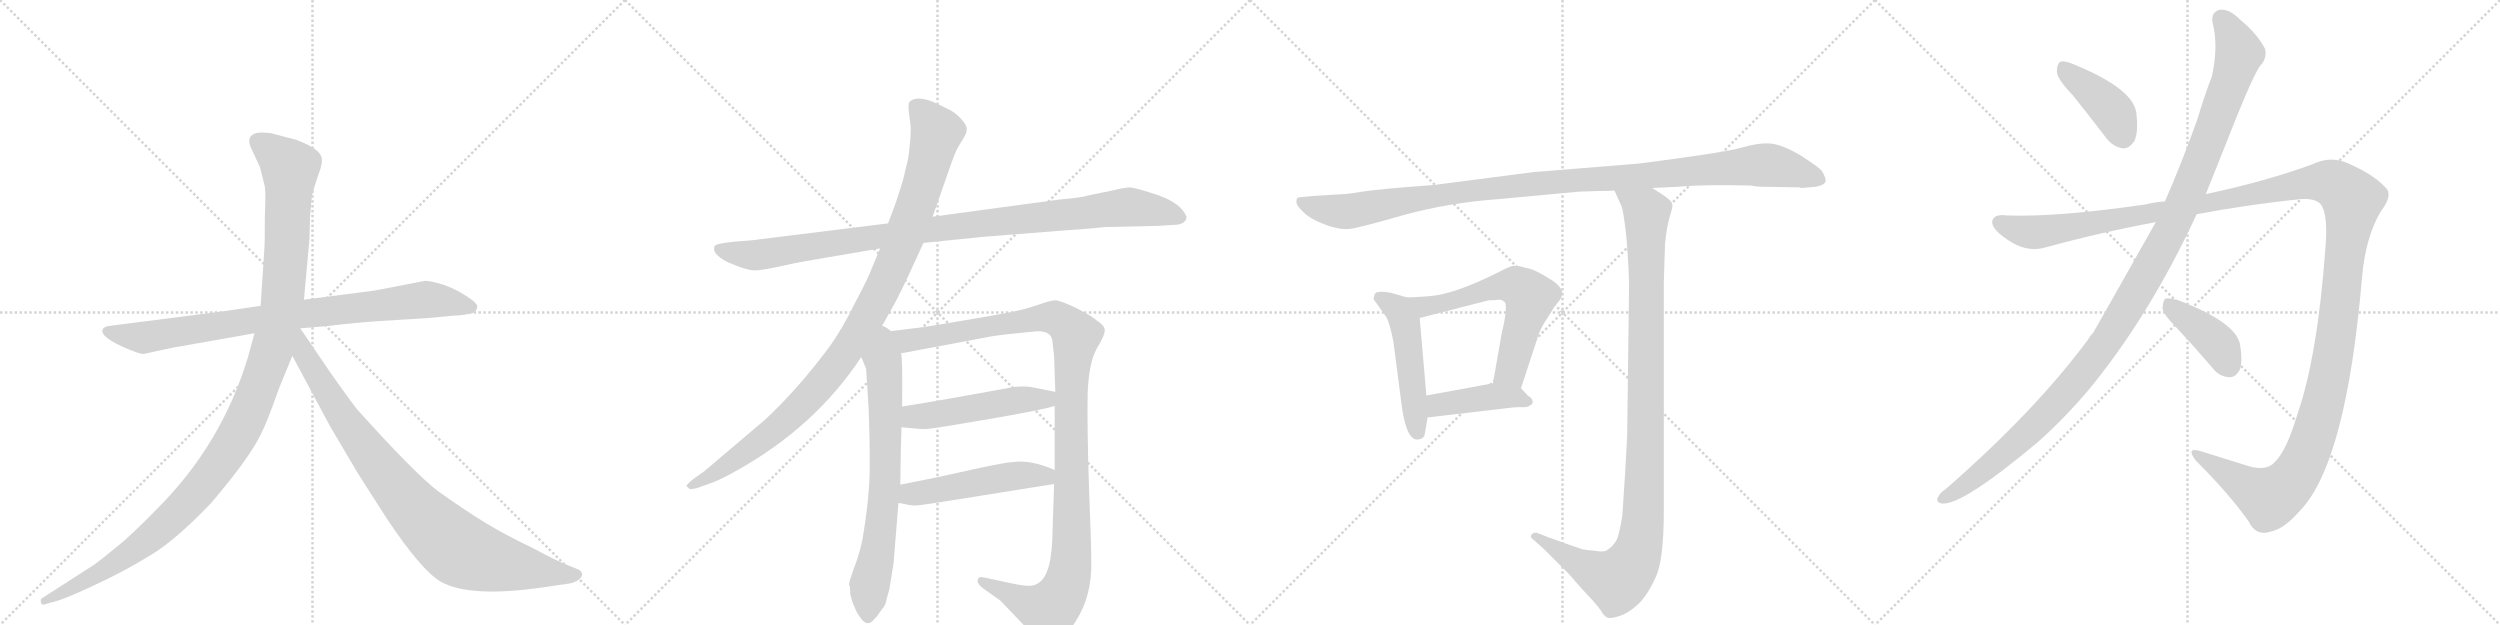 <svg version="1.1" viewBox="0 0 4096 1024" xmlns="http://www.w3.org/2000/svg">
  <g stroke="lightgray" stroke-dasharray="1,1" stroke-width="1" transform="scale(4, 4)">
    <line x1="0" y1="0" x2="256" y2="256"></line>
    <line x1="256" y1="0" x2="0" y2="256"></line>
    <line x1="128" y1="0" x2="128" y2="256"></line>
    <line x1="0" y1="128" x2="256" y2="128"></line>
    <line x1="256" y1="0" x2="512" y2="256"></line>
    <line x1="512" y1="0" x2="256" y2="256"></line>
    <line x1="384" y1="0" x2="384" y2="256"></line>
    <line x1="256" y1="128" x2="512" y2="128"></line>
    <line x1="512" y1="0" x2="768" y2="256"></line>
    <line x1="768" y1="0" x2="512" y2="256"></line>
    <line x1="640" y1="0" x2="640" y2="256"></line>
    <line x1="512" y1="128" x2="768" y2="128"></line>
    <line x1="768" y1="0" x2="1024" y2="256"></line>
    <line x1="1024" y1="0" x2="768" y2="256"></line>
    <line x1="896" y1="0" x2="896" y2="256"></line>
    <line x1="768" y1="128" x2="1024" y2="128"></line>
  </g>
<g transform="scale(1, -1) translate(0, -850)">
   <style type="text/css">
    @keyframes keyframes0 {
      from {
       stroke: black;
       stroke-dashoffset: 858;
       stroke-width: 128;
       }
       74% {
       animation-timing-function: step-end;
       stroke: black;
       stroke-dashoffset: 0;
       stroke-width: 128;
       }
       to {
       stroke: black;
       stroke-width: 1024;
       }
       }
       #make-me-a-hanzi-animation-0 {
         animation: keyframes0 0.948s both;
         animation-delay: 0s;
         animation-timing-function: linear;
       }
    @keyframes keyframes1 {
      from {
       stroke: black;
       stroke-dashoffset: 1197;
       stroke-width: 128;
       }
       80% {
       animation-timing-function: step-end;
       stroke: black;
       stroke-dashoffset: 0;
       stroke-width: 128;
       }
       to {
       stroke: black;
       stroke-width: 1024;
       }
       }
       #make-me-a-hanzi-animation-1 {
         animation: keyframes1 1.224s both;
         animation-delay: 0.948s;
         animation-timing-function: linear;
       }
    @keyframes keyframes2 {
      from {
       stroke: black;
       stroke-dashoffset: 899;
       stroke-width: 128;
       }
       75% {
       animation-timing-function: step-end;
       stroke: black;
       stroke-dashoffset: 0;
       stroke-width: 128;
       }
       to {
       stroke: black;
       stroke-width: 1024;
       }
       }
       #make-me-a-hanzi-animation-2 {
         animation: keyframes2 0.982s both;
         animation-delay: 2.172s;
         animation-timing-function: linear;
       }
    @keyframes keyframes3 {
      from {
       stroke: black;
       stroke-dashoffset: 1020;
       stroke-width: 128;
       }
       77% {
       animation-timing-function: step-end;
       stroke: black;
       stroke-dashoffset: 0;
       stroke-width: 128;
       }
       to {
       stroke: black;
       stroke-width: 1024;
       }
       }
       #make-me-a-hanzi-animation-3 {
         animation: keyframes3 1.08s both;
         animation-delay: 3.154s;
         animation-timing-function: linear;
       }
    @keyframes keyframes4 {
      from {
       stroke: black;
       stroke-dashoffset: 1046;
       stroke-width: 128;
       }
       77% {
       animation-timing-function: step-end;
       stroke: black;
       stroke-dashoffset: 0;
       stroke-width: 128;
       }
       to {
       stroke: black;
       stroke-width: 1024;
       }
       }
       #make-me-a-hanzi-animation-4 {
         animation: keyframes4 1.101s both;
         animation-delay: 4.234s;
         animation-timing-function: linear;
       }
    @keyframes keyframes5 {
      from {
       stroke: black;
       stroke-dashoffset: 716;
       stroke-width: 128;
       }
       70% {
       animation-timing-function: step-end;
       stroke: black;
       stroke-dashoffset: 0;
       stroke-width: 128;
       }
       to {
       stroke: black;
       stroke-width: 1024;
       }
       }
       #make-me-a-hanzi-animation-5 {
         animation: keyframes5 0.833s both;
         animation-delay: 5.335s;
         animation-timing-function: linear;
       }
    @keyframes keyframes6 {
      from {
       stroke: black;
       stroke-dashoffset: 1168;
       stroke-width: 128;
       }
       79% {
       animation-timing-function: step-end;
       stroke: black;
       stroke-dashoffset: 0;
       stroke-width: 128;
       }
       to {
       stroke: black;
       stroke-width: 1024;
       }
       }
       #make-me-a-hanzi-animation-6 {
         animation: keyframes6 1.201s both;
         animation-delay: 6.168s;
         animation-timing-function: linear;
       }
    @keyframes keyframes7 {
      from {
       stroke: black;
       stroke-dashoffset: 504;
       stroke-width: 128;
       }
       62% {
       animation-timing-function: step-end;
       stroke: black;
       stroke-dashoffset: 0;
       stroke-width: 128;
       }
       to {
       stroke: black;
       stroke-width: 1024;
       }
       }
       #make-me-a-hanzi-animation-7 {
         animation: keyframes7 0.66s both;
         animation-delay: 7.368s;
         animation-timing-function: linear;
       }
    @keyframes keyframes8 {
      from {
       stroke: black;
       stroke-dashoffset: 501;
       stroke-width: 128;
       }
       62% {
       animation-timing-function: step-end;
       stroke: black;
       stroke-dashoffset: 0;
       stroke-width: 128;
       }
       to {
       stroke: black;
       stroke-width: 1024;
       }
       }
       #make-me-a-hanzi-animation-8 {
         animation: keyframes8 0.658s both;
         animation-delay: 8.029s;
         animation-timing-function: linear;
       }
    @keyframes keyframes9 {
      from {
       stroke: black;
       stroke-dashoffset: 1119;
       stroke-width: 128;
       }
       78% {
       animation-timing-function: step-end;
       stroke: black;
       stroke-dashoffset: 0;
       stroke-width: 128;
       }
       to {
       stroke: black;
       stroke-width: 1024;
       }
       }
       #make-me-a-hanzi-animation-9 {
         animation: keyframes9 1.161s both;
         animation-delay: 8.686s;
         animation-timing-function: linear;
       }
    @keyframes keyframes10 {
      from {
       stroke: black;
       stroke-dashoffset: 495;
       stroke-width: 128;
       }
       62% {
       animation-timing-function: step-end;
       stroke: black;
       stroke-dashoffset: 0;
       stroke-width: 128;
       }
       to {
       stroke: black;
       stroke-width: 1024;
       }
       }
       #make-me-a-hanzi-animation-10 {
         animation: keyframes10 0.653s both;
         animation-delay: 9.847s;
         animation-timing-function: linear;
       }
    @keyframes keyframes11 {
      from {
       stroke: black;
       stroke-dashoffset: 610;
       stroke-width: 128;
       }
       67% {
       animation-timing-function: step-end;
       stroke: black;
       stroke-dashoffset: 0;
       stroke-width: 128;
       }
       to {
       stroke: black;
       stroke-width: 1024;
       }
       }
       #make-me-a-hanzi-animation-11 {
         animation: keyframes11 0.746s both;
         animation-delay: 10.5s;
         animation-timing-function: linear;
       }
    @keyframes keyframes12 {
      from {
       stroke: black;
       stroke-dashoffset: 421;
       stroke-width: 128;
       }
       58% {
       animation-timing-function: step-end;
       stroke: black;
       stroke-dashoffset: 0;
       stroke-width: 128;
       }
       to {
       stroke: black;
       stroke-width: 1024;
       }
       }
       #make-me-a-hanzi-animation-12 {
         animation: keyframes12 0.593s both;
         animation-delay: 11.246s;
         animation-timing-function: linear;
       }
    @keyframes keyframes13 {
      from {
       stroke: black;
       stroke-dashoffset: 1079;
       stroke-width: 128;
       }
       78% {
       animation-timing-function: step-end;
       stroke: black;
       stroke-dashoffset: 0;
       stroke-width: 128;
       }
       to {
       stroke: black;
       stroke-width: 1024;
       }
       }
       #make-me-a-hanzi-animation-13 {
         animation: keyframes13 1.128s both;
         animation-delay: 11.839s;
         animation-timing-function: linear;
       }
    @keyframes keyframes14 {
      from {
       stroke: black;
       stroke-dashoffset: 409;
       stroke-width: 128;
       }
       57% {
       animation-timing-function: step-end;
       stroke: black;
       stroke-dashoffset: 0;
       stroke-width: 128;
       }
       to {
       stroke: black;
       stroke-width: 1024;
       }
       }
       #make-me-a-hanzi-animation-14 {
         animation: keyframes14 0.583s both;
         animation-delay: 12.967s;
         animation-timing-function: linear;
       }
    @keyframes keyframes15 {
      from {
       stroke: black;
       stroke-dashoffset: 1212;
       stroke-width: 128;
       }
       80% {
       animation-timing-function: step-end;
       stroke: black;
       stroke-dashoffset: 0;
       stroke-width: 128;
       }
       to {
       stroke: black;
       stroke-width: 1024;
       }
       }
       #make-me-a-hanzi-animation-15 {
         animation: keyframes15 1.236s both;
         animation-delay: 13.55s;
         animation-timing-function: linear;
       }
    @keyframes keyframes16 {
      from {
       stroke: black;
       stroke-dashoffset: 1514;
       stroke-width: 128;
       }
       83% {
       animation-timing-function: step-end;
       stroke: black;
       stroke-dashoffset: 0;
       stroke-width: 128;
       }
       to {
       stroke: black;
       stroke-width: 1024;
       }
       }
       #make-me-a-hanzi-animation-16 {
         animation: keyframes16 1.482s both;
         animation-delay: 14.786s;
         animation-timing-function: linear;
       }
    @keyframes keyframes17 {
      from {
       stroke: black;
       stroke-dashoffset: 404;
       stroke-width: 128;
       }
       57% {
       animation-timing-function: step-end;
       stroke: black;
       stroke-dashoffset: 0;
       stroke-width: 128;
       }
       to {
       stroke: black;
       stroke-width: 1024;
       }
       }
       #make-me-a-hanzi-animation-17 {
         animation: keyframes17 0.579s both;
         animation-delay: 16.268s;
         animation-timing-function: linear;
       }
</style>
<path d="M 366 340 L 179 316 Q 170 315 168 310 Q 164 297 210 278 Q 229 270 235 270 L 281 280 L 417 304 L 492 312 L 538 316 Q 579 321 622 324 L 702 329 L 745 333 Q 757 333 774 337 Q 781 340 782 347 Q 783 353 764 365 Q 746 377 725 384 Q 704 390 697 390 L 614 374 L 498 359 L 427 349 L 366 340 Z" fill="lightgray"></path> 
<path d="M 417 304 L 406 264 Q 363 122 258 17 Q 226 -16 201 -38 Q 166 -67 153 -76 L 69 -130 Q 66 -131 67 -137 Q 68 -142 74 -140 L 84 -137 Q 101 -134 152 -110 Q 204 -86 246 -60 Q 288 -35 346 26 Q 411 102 429 142 Q 437 157 458 216 L 479 267 L 498 359 L 507 458 L 508 495 Q 510 524 512 533 Q 514 541 521 562 Q 529 582 527 591 Q 525 606 485 621 L 443 632 Q 423 634 417 631 Q 402 625 413 604 L 426 576 L 433 548 Q 436 540 434 498 Q 434 452 433 440 L 427 349 L 417 304 Z" fill="lightgray"></path> 
<path d="M 479 267 L 540 153 L 586 75 L 634 0 Q 690 -84 722 -103 Q 770 -130 892 -112 L 933 -106 Q 940 -105 948 -100 Q 959 -91 949 -84 Q 946 -82 930 -76 Q 914 -70 873 -48 Q 827 -26 796 -7 Q 766 11 718 45 Q 681 73 589 175 Q 584 179 541 240 L 492 312 C 475 337 449 323 479 267 Z" fill="lightgray"></path> 
<path d="M 1513 452 L 1611 462 L 1738 472 Q 1795 476 1811 478 L 1899 480 L 1930 482 Q 1944 485 1944 495 Q 1935 517 1898 530 Q 1862 542 1852 543 Q 1843 543 1823 538 L 1784 530 Q 1771 526 1735 523 L 1528 495 L 1455 484 L 1245 458 Q 1233 456 1203 454 Q 1173 451 1171 447 Q 1165 435 1191 421 Q 1225 406 1239 407 Q 1253 408 1280 414 Q 1307 420 1319 422 L 1442 443 L 1513 452 Z" fill="lightgray"></path> 
<path d="M 1439 305 L 1467 355 Q 1476 372 1490 402 L 1513 452 L 1528 495 L 1556 575 Q 1566 604 1571 611 L 1580 626 Q 1584 633 1584 639 Q 1584 645 1574 656 Q 1564 666 1556 670 L 1529 683 Q 1501 694 1490 683 Q 1487 679 1490 659 Q 1493 639 1492 632 Q 1492 624 1490 607 Q 1488 589 1487 586 L 1483 570 Q 1481 557 1467 516 L 1455 484 L 1442 443 L 1429 412 Q 1423 395 1401 354 Q 1380 311 1359 282 Q 1307 212 1253 162 L 1154 78 L 1137 66 Q 1123 55 1125 53 L 1130 49 Q 1131 48 1141 50 L 1158 56 Q 1177 62 1207 79 Q 1336 151 1411 265 L 1439 305 Z" fill="lightgray"></path> 
<path d="M 1411 265 L 1419 246 L 1423 184 Q 1425 135 1425 86 Q 1425 36 1413 -34 Q 1408 -59 1399 -81 Q 1391 -104 1391 -108 Q 1393 -110 1393 -123 Q 1396 -137 1400 -144 Q 1403 -154 1412 -165 Q 1421 -176 1430 -167 Q 1439 -158 1440 -155 L 1446 -147 Q 1451 -142 1453 -130 L 1457 -116 L 1464 -73 L 1472 26 L 1475 56 Q 1476 129 1477 150 L 1478 184 Q 1479 270 1476 271 C 1468 341 1384 328 1411 265 Z" fill="lightgray"></path> 
<path d="M 1728 185 L 1728 80 L 1727 57 L 1724 -36 Q 1722 -72 1715 -87 Q 1709 -103 1696 -108 Q 1691 -111 1675 -109 Q 1661 -107 1612 -96 Q 1603 -94 1602 -100 Q 1600 -106 1612 -115 L 1639 -134 L 1682 -179 Q 1706 -204 1714 -206 Q 1738 -208 1763 -167 Q 1789 -126 1788 -71 Q 1788 -42 1784 57 Q 1781 155 1782 206 Q 1784 256 1797 279 Q 1811 302 1810 310 Q 1809 317 1798 324 Q 1788 333 1762 346 Q 1736 358 1729 358 Q 1722 358 1702 351 Q 1682 344 1667 341 Q 1653 337 1513 314 L 1439 305 C 1409 301 1447 265 1476 271 L 1625 299 Q 1643 302 1696 307 Q 1721 309 1724 293 L 1727 267 L 1729 208 L 1728 185 Z" fill="lightgray"></path> 
<path d="M 1477 150 L 1499 148 Q 1514 146 1525 148 Q 1537 149 1624 164 Q 1711 179 1728 185 C 1757 193 1758 202 1729 208 L 1694 215 Q 1682 218 1661 216 Q 1537 193 1478 184 C 1448 179 1447 153 1477 150 Z" fill="lightgray"></path> 
<path d="M 1472 26 L 1483 24 Q 1495 21 1503 22 Q 1511 22 1727 57 C 1757 62 1756 69 1728 80 Q 1689 97 1660 93 Q 1650 93 1594 81 Q 1538 68 1475 56 C 1446 50 1442 31 1472 26 Z" fill="lightgray"></path> 
<path d="M 2891 544 L 2948 543 L 2952 542 L 2975 544 Q 2990 547 2991 553 Q 2992 558 2985 570 Q 2979 577 2949 596 Q 2918 614 2899 615 Q 2880 616 2853 608 Q 2825 600 2685 582 L 2512 568 L 2350 547 Q 2256 540 2232 536 Q 2208 532 2201 532 L 2152 529 Q 2128 527 2126 526 Q 2124 524 2124 519 Q 2124 513 2136 502 Q 2147 491 2171 482 Q 2195 473 2212 475 Q 2228 477 2301 498 Q 2374 518 2458 524 L 2587 536 L 2617 537 Q 2639 537 2645 538 L 2707 542 L 2750 544 Q 2790 548 2869 546 Q 2877 544 2891 544 Z" fill="lightgray"></path> 
<path d="M 2304 363 L 2287 368 Q 2274 372 2264 372 Q 2253 372 2252 367 Q 2250 361 2251 359 L 2271 331 Q 2277 321 2283 290 L 2297 182 Q 2305 127 2324 130 Q 2332 131 2334 137 L 2339 166 L 2337 202 L 2326 329 C 2324 357 2324 357 2304 363 Z" fill="lightgray"></path> 
<path d="M 2492 214 L 2517 290 Q 2522 310 2536 330 L 2547 348 Q 2556 358 2558 363 Q 2565 375 2544 390 Q 2513 410 2500 411 Q 2485 416 2477 414 Q 2468 411 2447 400 Q 2381 368 2344 365 Q 2307 362 2304 363 C 2274 363 2297 322 2326 329 L 2439 358 Q 2451 358 2456 359 Q 2461 359 2464 356 Q 2468 355 2467 339 Q 2465 322 2461 307 L 2446 222 C 2441 192 2483 186 2492 214 Z" fill="lightgray"></path> 
<path d="M 2503 202 L 2492 214 C 2479 228 2476 227 2446 222 L 2337 202 C 2307 197 2309 162 2339 166 L 2458 180 Q 2480 183 2492 183 Q 2503 182 2507 186 Q 2512 188 2511 193 Q 2510 198 2503 202 Z" fill="lightgray"></path> 
<path d="M 2645 538 L 2655 516 Q 2660 508 2665 458 Q 2669 407 2669 380 L 2666 137 Q 2663 75 2658 5 Q 2653 -27 2648 -36 Q 2642 -46 2632 -52 Q 2626 -55 2610 -52 Q 2593 -51 2587 -48 Q 2580 -46 2536 -30 L 2521 -24 Q 2514 -21 2510 -25 Q 2506 -30 2511 -33 L 2530 -50 L 2565 -85 Q 2567 -86 2591 -114 Q 2615 -139 2622 -149 Q 2628 -160 2634 -162 Q 2639 -164 2654 -159 Q 2669 -154 2685 -139 Q 2700 -124 2713 -95 Q 2726 -67 2726 14 L 2726 388 L 2728 451 Q 2731 480 2736 496 Q 2741 512 2740 514 Q 2740 520 2727 529 L 2707 542 C 2682 558 2633 565 2645 538 Z" fill="lightgray"></path> 
<path d="M 3396 694 Q 3421 663 3450 625 Q 3462 609 3478 607 Q 3488 606 3497 619 Q 3504 634 3500 666 Q 3494 705 3399 744 Q 3383 751 3376 749 Q 3370 746 3370 732 Q 3371 720 3396 694 Z" fill="lightgray"></path> 
<path d="M 3532 486 Q 3439 321 3429 304 Q 3425 301 3422 295 Q 3335 177 3187 48 Q 3180 44 3176 37 Q 3170 27 3182 25 Q 3215 22 3338 125 Q 3380 162 3421 210 Q 3521 331 3599 499 L 3614 532 L 3646 612 Q 3686 715 3702 741 Q 3715 754 3711 770 Q 3699 794 3670 818 Q 3652 836 3637 834 Q 3622 830 3625 813 Q 3635 776 3624 725 Q 3612 694 3600 654 Q 3575 584 3547 520 L 3532 486 Z" fill="lightgray"></path> 
<path d="M 3547 520 Q 3531 519 3515 515 Q 3370 494 3288 497 Q 3266 500 3264 487 Q 3263 475 3288 458 Q 3319 436 3349 444 Q 3440 469 3532 486 L 3599 499 Q 3684 515 3771 524 Q 3799 525 3805 511 Q 3814 492 3810 444 Q 3797 266 3764 171 Q 3746 111 3727 93 Q 3714 78 3685 86 Q 3643 99 3605 111 Q 3580 118 3598 95 Q 3653 40 3684 -4 Q 3696 -29 3720 -21 Q 3742 -17 3768 13 Q 3844 91 3870 396 Q 3876 463 3901 504 Q 3920 529 3910 541 Q 3891 563 3850 581 Q 3820 596 3789 581 Q 3713 553 3614 532 L 3547 520 Z" fill="lightgray"></path> 
<path d="M 3568 311 Q 3596 281 3626 246 Q 3636 233 3652 232 Q 3662 231 3669 243 Q 3675 256 3670 286 Q 3663 322 3569 358 Q 3554 362 3548 361 Q 3544 358 3543 345 Q 3544 335 3568 311 Z" fill="lightgray"></path> 
      <clipPath id="make-me-a-hanzi-clip-0">
      <path d="M 366 340 L 179 316 Q 170 315 168 310 Q 164 297 210 278 Q 229 270 235 270 L 281 280 L 417 304 L 492 312 L 538 316 Q 579 321 622 324 L 702 329 L 745 333 Q 757 333 774 337 Q 781 340 782 347 Q 783 353 764 365 Q 746 377 725 384 Q 704 390 697 390 L 614 374 L 498 359 L 427 349 L 366 340 Z" fill="lightgray"></path>
      </clipPath>
      <path clip-path="url(#make-me-a-hanzi-clip-0)" d="M 176 308 L 236 297 L 494 336 L 698 359 L 772 347 " fill="none" id="make-me-a-hanzi-animation-0" stroke-dasharray="730 1460" stroke-linecap="round"></path>

      <clipPath id="make-me-a-hanzi-clip-1">
      <path d="M 417 304 L 406 264 Q 363 122 258 17 Q 226 -16 201 -38 Q 166 -67 153 -76 L 69 -130 Q 66 -131 67 -137 Q 68 -142 74 -140 L 84 -137 Q 101 -134 152 -110 Q 204 -86 246 -60 Q 288 -35 346 26 Q 411 102 429 142 Q 437 157 458 216 L 479 267 L 498 359 L 507 458 L 508 495 Q 510 524 512 533 Q 514 541 521 562 Q 529 582 527 591 Q 525 606 485 621 L 443 632 Q 423 634 417 631 Q 402 625 413 604 L 426 576 L 433 548 Q 436 540 434 498 Q 434 452 433 440 L 427 349 L 417 304 Z" fill="lightgray"></path>
      </clipPath>
      <path clip-path="url(#make-me-a-hanzi-clip-1)" d="M 424 616 L 475 575 L 471 465 L 463 358 L 451 297 L 401 160 L 355 84 L 265 -15 L 180 -78 L 72 -135 " fill="none" id="make-me-a-hanzi-animation-1" stroke-dasharray="1069 2138" stroke-linecap="round"></path>

      <clipPath id="make-me-a-hanzi-clip-2">
      <path d="M 479 267 L 540 153 L 586 75 L 634 0 Q 690 -84 722 -103 Q 770 -130 892 -112 L 933 -106 Q 940 -105 948 -100 Q 959 -91 949 -84 Q 946 -82 930 -76 Q 914 -70 873 -48 Q 827 -26 796 -7 Q 766 11 718 45 Q 681 73 589 175 Q 584 179 541 240 L 492 312 C 475 337 449 323 479 267 Z" fill="lightgray"></path>
      </clipPath>
      <path clip-path="url(#make-me-a-hanzi-clip-2)" d="M 491 303 L 498 269 L 584 135 L 657 41 L 727 -31 L 763 -56 L 805 -70 L 945 -92 " fill="none" id="make-me-a-hanzi-animation-2" stroke-dasharray="771 1542" stroke-linecap="round"></path>

      <clipPath id="make-me-a-hanzi-clip-3">
      <path d="M 1513 452 L 1611 462 L 1738 472 Q 1795 476 1811 478 L 1899 480 L 1930 482 Q 1944 485 1944 495 Q 1935 517 1898 530 Q 1862 542 1852 543 Q 1843 543 1823 538 L 1784 530 Q 1771 526 1735 523 L 1528 495 L 1455 484 L 1245 458 Q 1233 456 1203 454 Q 1173 451 1171 447 Q 1165 435 1191 421 Q 1225 406 1239 407 Q 1253 408 1280 414 Q 1307 420 1319 422 L 1442 443 L 1513 452 Z" fill="lightgray"></path>
      </clipPath>
      <path clip-path="url(#make-me-a-hanzi-clip-3)" d="M 1176 443 L 1242 432 L 1568 480 L 1851 511 L 1932 495 " fill="none" id="make-me-a-hanzi-animation-3" stroke-dasharray="892 1784" stroke-linecap="round"></path>

      <clipPath id="make-me-a-hanzi-clip-4">
      <path d="M 1439 305 L 1467 355 Q 1476 372 1490 402 L 1513 452 L 1528 495 L 1556 575 Q 1566 604 1571 611 L 1580 626 Q 1584 633 1584 639 Q 1584 645 1574 656 Q 1564 666 1556 670 L 1529 683 Q 1501 694 1490 683 Q 1487 679 1490 659 Q 1493 639 1492 632 Q 1492 624 1490 607 Q 1488 589 1487 586 L 1483 570 Q 1481 557 1467 516 L 1455 484 L 1442 443 L 1429 412 Q 1423 395 1401 354 Q 1380 311 1359 282 Q 1307 212 1253 162 L 1154 78 L 1137 66 Q 1123 55 1125 53 L 1130 49 Q 1131 48 1141 50 L 1158 56 Q 1177 62 1207 79 Q 1336 151 1411 265 L 1439 305 Z" fill="lightgray"></path>
      </clipPath>
      <path clip-path="url(#make-me-a-hanzi-clip-4)" d="M 1499 677 L 1535 633 L 1505 526 L 1471 433 L 1413 316 L 1351 227 L 1301 174 L 1219 107 L 1129 53 " fill="none" id="make-me-a-hanzi-animation-4" stroke-dasharray="918 1836" stroke-linecap="round"></path>

      <clipPath id="make-me-a-hanzi-clip-5">
      <path d="M 1411 265 L 1419 246 L 1423 184 Q 1425 135 1425 86 Q 1425 36 1413 -34 Q 1408 -59 1399 -81 Q 1391 -104 1391 -108 Q 1393 -110 1393 -123 Q 1396 -137 1400 -144 Q 1403 -154 1412 -165 Q 1421 -176 1430 -167 Q 1439 -158 1440 -155 L 1446 -147 Q 1451 -142 1453 -130 L 1457 -116 L 1464 -73 L 1472 26 L 1475 56 Q 1476 129 1477 150 L 1478 184 Q 1479 270 1476 271 C 1468 341 1384 328 1411 265 Z" fill="lightgray"></path>
      </clipPath>
      <path clip-path="url(#make-me-a-hanzi-clip-5)" d="M 1440 297 L 1449 240 L 1451 89 L 1444 -7 L 1424 -114 L 1422 -160 " fill="none" id="make-me-a-hanzi-animation-5" stroke-dasharray="588 1176" stroke-linecap="round"></path>

      <clipPath id="make-me-a-hanzi-clip-6">
      <path d="M 1728 185 L 1728 80 L 1727 57 L 1724 -36 Q 1722 -72 1715 -87 Q 1709 -103 1696 -108 Q 1691 -111 1675 -109 Q 1661 -107 1612 -96 Q 1603 -94 1602 -100 Q 1600 -106 1612 -115 L 1639 -134 L 1682 -179 Q 1706 -204 1714 -206 Q 1738 -208 1763 -167 Q 1789 -126 1788 -71 Q 1788 -42 1784 57 Q 1781 155 1782 206 Q 1784 256 1797 279 Q 1811 302 1810 310 Q 1809 317 1798 324 Q 1788 333 1762 346 Q 1736 358 1729 358 Q 1722 358 1702 351 Q 1682 344 1667 341 Q 1653 337 1513 314 L 1439 305 C 1409 301 1447 265 1476 271 L 1625 299 Q 1643 302 1696 307 Q 1721 309 1724 293 L 1727 267 L 1729 208 L 1728 185 Z" fill="lightgray"></path>
      </clipPath>
      <path clip-path="url(#make-me-a-hanzi-clip-6)" d="M 1447 304 L 1482 291 L 1728 330 L 1763 300 L 1755 201 L 1755 -60 L 1741 -123 L 1719 -149 L 1705 -147 L 1609 -102 " fill="none" id="make-me-a-hanzi-animation-6" stroke-dasharray="1040 2080" stroke-linecap="round"></path>

      <clipPath id="make-me-a-hanzi-clip-7">
      <path d="M 1477 150 L 1499 148 Q 1514 146 1525 148 Q 1537 149 1624 164 Q 1711 179 1728 185 C 1757 193 1758 202 1729 208 L 1694 215 Q 1682 218 1661 216 Q 1537 193 1478 184 C 1448 179 1447 153 1477 150 Z" fill="lightgray"></path>
      </clipPath>
      <path clip-path="url(#make-me-a-hanzi-clip-7)" d="M 1483 155 L 1495 166 L 1669 195 L 1714 196 L 1722 203 " fill="none" id="make-me-a-hanzi-animation-7" stroke-dasharray="376 752" stroke-linecap="round"></path>

      <clipPath id="make-me-a-hanzi-clip-8">
      <path d="M 1472 26 L 1483 24 Q 1495 21 1503 22 Q 1511 22 1727 57 C 1757 62 1756 69 1728 80 Q 1689 97 1660 93 Q 1650 93 1594 81 Q 1538 68 1475 56 C 1446 50 1442 31 1472 26 Z" fill="lightgray"></path>
      </clipPath>
      <path clip-path="url(#make-me-a-hanzi-clip-8)" d="M 1479 33 L 1492 40 L 1609 62 L 1667 71 L 1709 68 L 1717 75 " fill="none" id="make-me-a-hanzi-animation-8" stroke-dasharray="373 746" stroke-linecap="round"></path>

      <clipPath id="make-me-a-hanzi-clip-9">
      <path d="M 2891 544 L 2948 543 L 2952 542 L 2975 544 Q 2990 547 2991 553 Q 2992 558 2985 570 Q 2979 577 2949 596 Q 2918 614 2899 615 Q 2880 616 2853 608 Q 2825 600 2685 582 L 2512 568 L 2350 547 Q 2256 540 2232 536 Q 2208 532 2201 532 L 2152 529 Q 2128 527 2126 526 Q 2124 524 2124 519 Q 2124 513 2136 502 Q 2147 491 2171 482 Q 2195 473 2212 475 Q 2228 477 2301 498 Q 2374 518 2458 524 L 2587 536 L 2617 537 Q 2639 537 2645 538 L 2707 542 L 2750 544 Q 2790 548 2869 546 Q 2877 544 2891 544 Z" fill="lightgray"></path>
      </clipPath>
      <path clip-path="url(#make-me-a-hanzi-clip-9)" d="M 2131 521 L 2151 511 L 2206 503 L 2404 537 L 2893 580 L 2983 555 " fill="none" id="make-me-a-hanzi-animation-9" stroke-dasharray="991 1982" stroke-linecap="round"></path>

      <clipPath id="make-me-a-hanzi-clip-10">
      <path d="M 2304 363 L 2287 368 Q 2274 372 2264 372 Q 2253 372 2252 367 Q 2250 361 2251 359 L 2271 331 Q 2277 321 2283 290 L 2297 182 Q 2305 127 2324 130 Q 2332 131 2334 137 L 2339 166 L 2337 202 L 2326 329 C 2324 357 2324 357 2304 363 Z" fill="lightgray"></path>
      </clipPath>
      <path clip-path="url(#make-me-a-hanzi-clip-10)" d="M 2261 362 L 2290 343 L 2302 319 L 2322 143 " fill="none" id="make-me-a-hanzi-animation-10" stroke-dasharray="367 734" stroke-linecap="round"></path>

      <clipPath id="make-me-a-hanzi-clip-11">
      <path d="M 2492 214 L 2517 290 Q 2522 310 2536 330 L 2547 348 Q 2556 358 2558 363 Q 2565 375 2544 390 Q 2513 410 2500 411 Q 2485 416 2477 414 Q 2468 411 2447 400 Q 2381 368 2344 365 Q 2307 362 2304 363 C 2274 363 2297 322 2326 329 L 2439 358 Q 2451 358 2456 359 Q 2461 359 2464 356 Q 2468 355 2467 339 Q 2465 322 2461 307 L 2446 222 C 2441 192 2483 186 2492 214 Z" fill="lightgray"></path>
      </clipPath>
      <path clip-path="url(#make-me-a-hanzi-clip-11)" d="M 2317 358 L 2323 351 L 2358 351 L 2464 382 L 2486 381 L 2498 372 L 2507 363 L 2506 355 L 2475 242 L 2455 228 " fill="none" id="make-me-a-hanzi-animation-11" stroke-dasharray="482 964" stroke-linecap="round"></path>

      <clipPath id="make-me-a-hanzi-clip-12">
      <path d="M 2503 202 L 2492 214 C 2479 228 2476 227 2446 222 L 2337 202 C 2307 197 2309 162 2339 166 L 2458 180 Q 2480 183 2492 183 Q 2503 182 2507 186 Q 2512 188 2511 193 Q 2510 198 2503 202 Z" fill="lightgray"></path>
      </clipPath>
      <path clip-path="url(#make-me-a-hanzi-clip-12)" d="M 2346 172 L 2364 189 L 2411 196 L 2482 200 L 2502 193 " fill="none" id="make-me-a-hanzi-animation-12" stroke-dasharray="293 586" stroke-linecap="round"></path>

      <clipPath id="make-me-a-hanzi-clip-13">
      <path d="M 2645 538 L 2655 516 Q 2660 508 2665 458 Q 2669 407 2669 380 L 2666 137 Q 2663 75 2658 5 Q 2653 -27 2648 -36 Q 2642 -46 2632 -52 Q 2626 -55 2610 -52 Q 2593 -51 2587 -48 Q 2580 -46 2536 -30 L 2521 -24 Q 2514 -21 2510 -25 Q 2506 -30 2511 -33 L 2530 -50 L 2565 -85 Q 2567 -86 2591 -114 Q 2615 -139 2622 -149 Q 2628 -160 2634 -162 Q 2639 -164 2654 -159 Q 2669 -154 2685 -139 Q 2700 -124 2713 -95 Q 2726 -67 2726 14 L 2726 388 L 2728 451 Q 2731 480 2736 496 Q 2741 512 2740 514 Q 2740 520 2727 529 L 2707 542 C 2682 558 2633 565 2645 538 Z" fill="lightgray"></path>
      </clipPath>
      <path clip-path="url(#make-me-a-hanzi-clip-13)" d="M 2653 535 L 2698 499 L 2694 37 L 2685 -49 L 2674 -75 L 2649 -101 L 2592 -77 L 2516 -28 " fill="none" id="make-me-a-hanzi-animation-13" stroke-dasharray="951 1902" stroke-linecap="round"></path>

      <clipPath id="make-me-a-hanzi-clip-14">
      <path d="M 3396 694 Q 3421 663 3450 625 Q 3462 609 3478 607 Q 3488 606 3497 619 Q 3504 634 3500 666 Q 3494 705 3399 744 Q 3383 751 3376 749 Q 3370 746 3370 732 Q 3371 720 3396 694 Z" fill="lightgray"></path>
      </clipPath>
      <path clip-path="url(#make-me-a-hanzi-clip-14)" d="M 3380 741 L 3455 675 L 3478 627 " fill="none" id="make-me-a-hanzi-animation-14" stroke-dasharray="281 562" stroke-linecap="round"></path>

      <clipPath id="make-me-a-hanzi-clip-15">
      <path d="M 3532 486 Q 3439 321 3429 304 Q 3425 301 3422 295 Q 3335 177 3187 48 Q 3180 44 3176 37 Q 3170 27 3182 25 Q 3215 22 3338 125 Q 3380 162 3421 210 Q 3521 331 3599 499 L 3614 532 L 3646 612 Q 3686 715 3702 741 Q 3715 754 3711 770 Q 3699 794 3670 818 Q 3652 836 3637 834 Q 3622 830 3625 813 Q 3635 776 3624 725 Q 3612 694 3600 654 Q 3575 584 3547 520 L 3532 486 Z" fill="lightgray"></path>
      </clipPath>
      <path clip-path="url(#make-me-a-hanzi-clip-15)" d="M 3640 818 L 3669 763 L 3657 722 L 3564 488 L 3496 364 L 3449 288 L 3357 177 L 3279 102 L 3185 34 " fill="none" id="make-me-a-hanzi-animation-15" stroke-dasharray="1084 2168" stroke-linecap="round"></path>

      <clipPath id="make-me-a-hanzi-clip-16">
      <path d="M 3547 520 Q 3531 519 3515 515 Q 3370 494 3288 497 Q 3266 500 3264 487 Q 3263 475 3288 458 Q 3319 436 3349 444 Q 3440 469 3532 486 L 3599 499 Q 3684 515 3771 524 Q 3799 525 3805 511 Q 3814 492 3810 444 Q 3797 266 3764 171 Q 3746 111 3727 93 Q 3714 78 3685 86 Q 3643 99 3605 111 Q 3580 118 3598 95 Q 3653 40 3684 -4 Q 3696 -29 3720 -21 Q 3742 -17 3768 13 Q 3844 91 3870 396 Q 3876 463 3901 504 Q 3920 529 3910 541 Q 3891 563 3850 581 Q 3820 596 3789 581 Q 3713 553 3614 532 L 3547 520 Z" fill="lightgray"></path>
      </clipPath>
      <path clip-path="url(#make-me-a-hanzi-clip-16)" d="M 3275 485 L 3338 469 L 3792 552 L 3823 549 L 3849 529 L 3854 522 L 3818 239 L 3793 143 L 3769 84 L 3743 50 L 3718 35 L 3598 104 " fill="none" id="make-me-a-hanzi-animation-16" stroke-dasharray="1386 2772" stroke-linecap="round"></path>

      <clipPath id="make-me-a-hanzi-clip-17">
      <path d="M 3568 311 Q 3596 281 3626 246 Q 3636 233 3652 232 Q 3662 231 3669 243 Q 3675 256 3670 286 Q 3663 322 3569 358 Q 3554 362 3548 361 Q 3544 358 3543 345 Q 3544 335 3568 311 Z" fill="lightgray"></path>
      </clipPath>
      <path clip-path="url(#make-me-a-hanzi-clip-17)" d="M 3552 355 L 3627 293 L 3653 250 " fill="none" id="make-me-a-hanzi-animation-17" stroke-dasharray="276 552" stroke-linecap="round"></path>

</g>
</svg>
